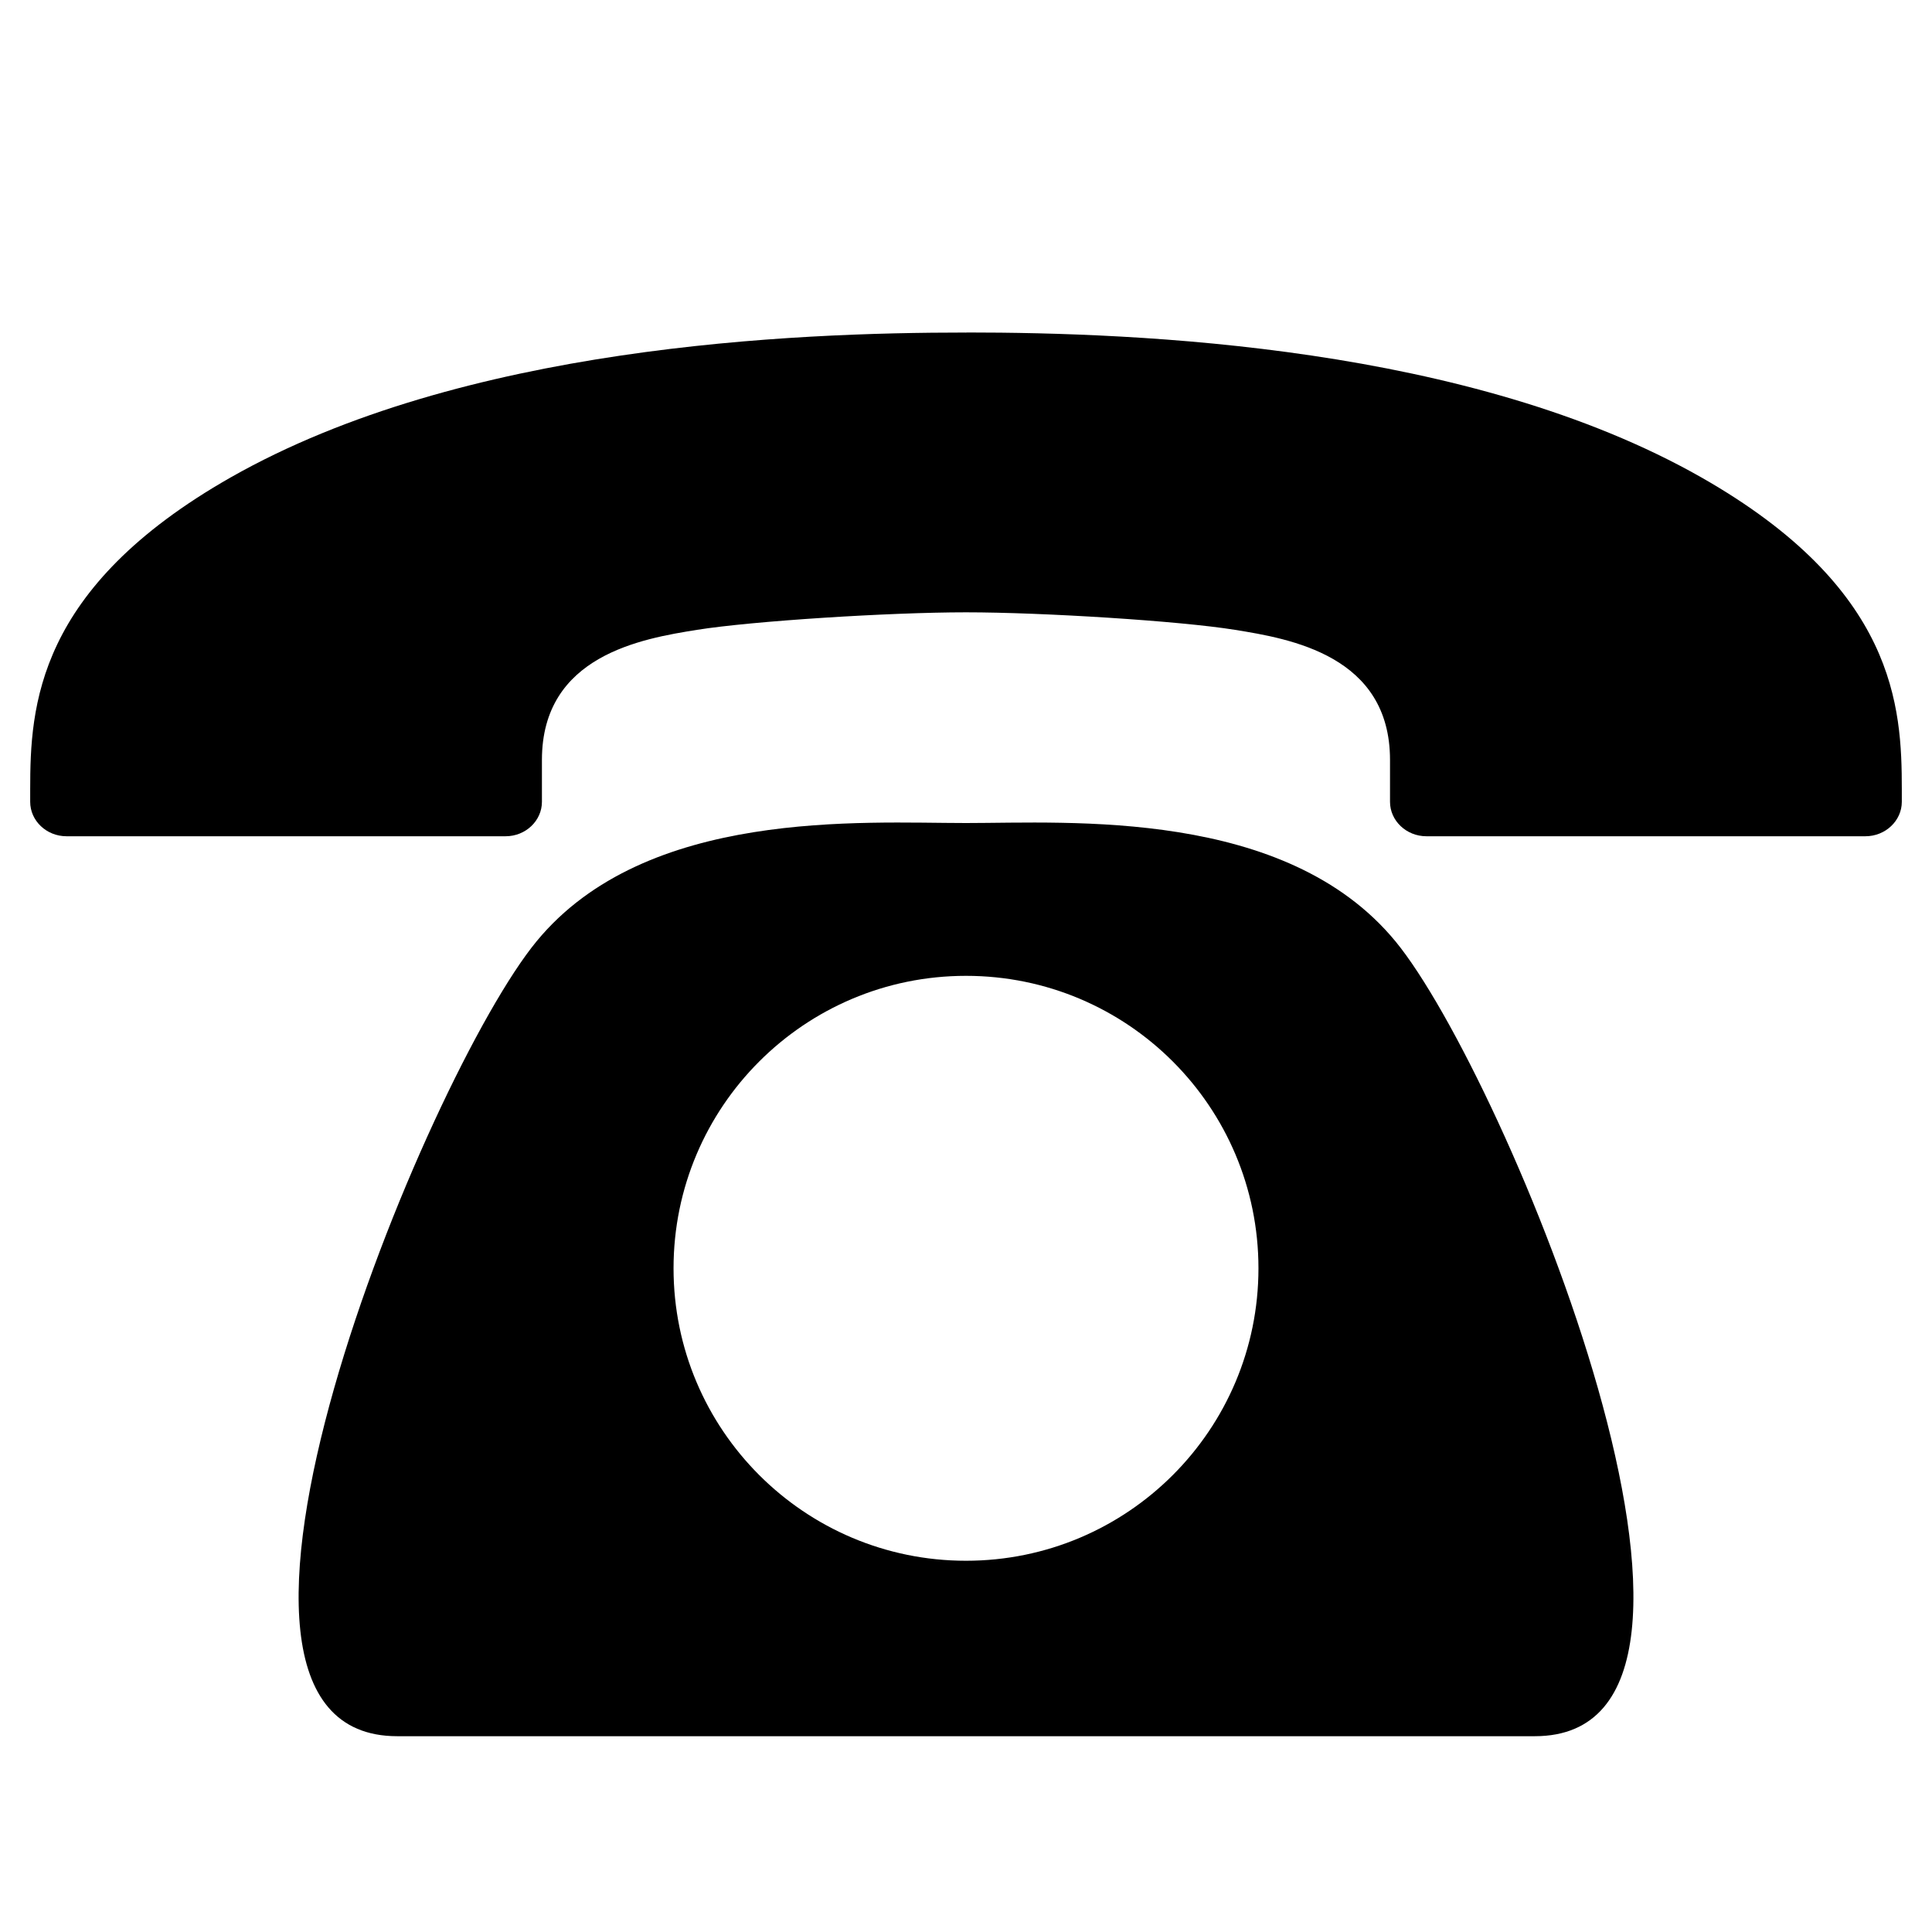 <?xml version="1.0" encoding="utf-8"?>
<!-- Generated by IcoMoon.io -->
<!DOCTYPE svg PUBLIC "-//W3C//DTD SVG 1.1//EN" "http://www.w3.org/Graphics/SVG/1.1/DTD/svg11.dtd">
<svg version="1.1" xmlns="http://www.w3.org/2000/svg" xmlns:xlink="http://www.w3.org/1999/xlink" width="32" height="32" viewBox="0 0 32 32">
<path d="M28.179 7.907c-3.835-2.181-9.32-2.4-12.175-2.4-0.002 0.002-0.003 0.004-0.004 0.005-0.002-0.001-0.003-0.002-0.005-0.004-2.855 0-8.338 0.219-12.175 2.4-3.223 1.834-3.32 3.797-3.32 5.167v0.206c0 0.313 0.27 0.57 0.601 0.57h7.274c0.331 0 0.601-0.257 0.601-0.57v-0.694c0-1.732 1.656-2.009 2.57-2.155s3.186-0.29 4.449-0.29c0.002 0 0.003 0 0.005 0s0.003 0 0.004 0c1.264 0 3.534 0.142 4.45 0.29 0.913 0.147 2.569 0.425 2.569 2.155v0.694c0 0.313 0.271 0.57 0.602 0.57h7.273c0.33 0 0.602-0.257 0.602-0.57v-0.206c0-1.37-0.097-3.333-3.321-5.168zM16 13.632c-1.717 0-5.294-0.247-7.111 1.957-1.817 2.202-6.363 13.168-2.31 13.168 4.054 0 7.596 0 9.421 0s5.367 0 9.421 0-0.492-10.966-2.31-13.168c-1.817-2.203-5.393-1.957-7.111-1.957zM16 25.851c-2.675 0-4.844-2.17-4.844-4.844 0-2.675 2.169-4.844 4.844-4.844 2.676 0 4.844 2.169 4.844 4.844 0 2.674-2.168 4.844-4.844 4.844z"></path>
</svg>
